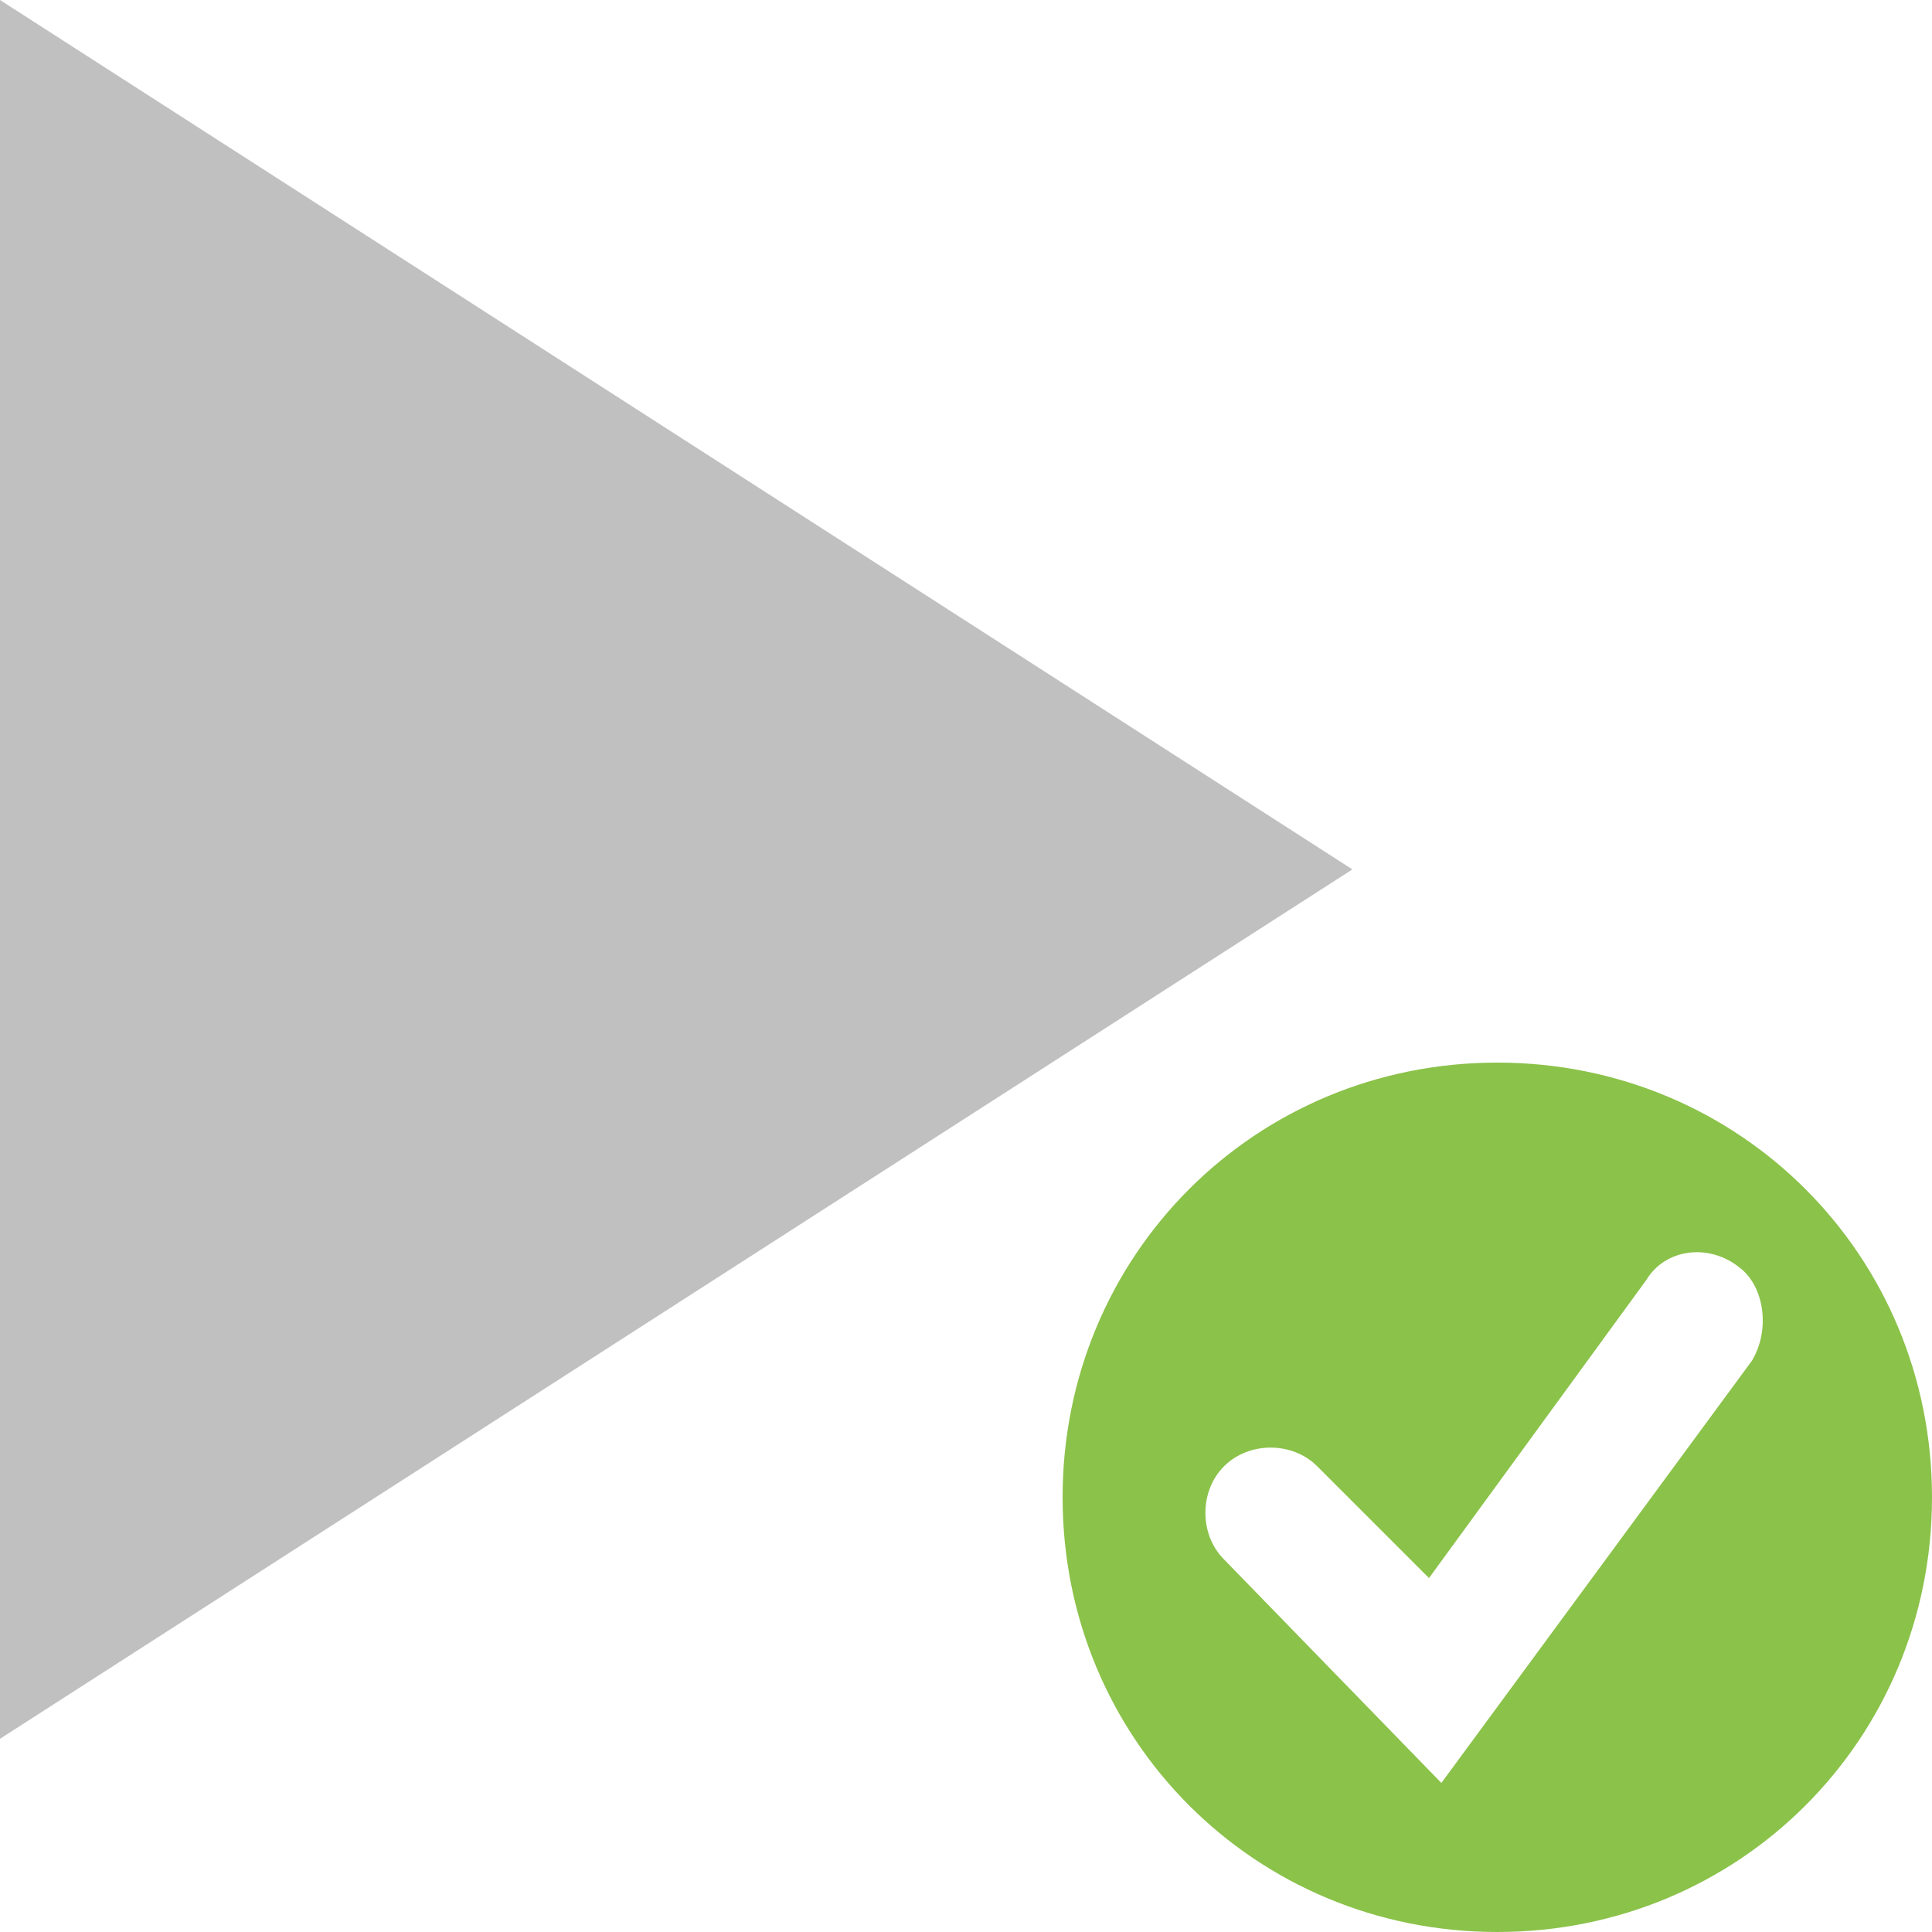 <svg width="20" height="20" viewBox="0 0 20 20" fill="none" xmlns="http://www.w3.org/2000/svg">
<path fill-rule="evenodd" clip-rule="evenodd" d="M0 0L14 9L0 18V0Z" fill="#C0C0C0"/>
<path d="M15.5 11C12.993 11 11 12.993 11 15.5C11 18.007 12.993 20 15.5 20C18.007 20 20 18.007 20 15.5C20 12.993 18.007 11 15.5 11ZM18.136 14.086L14.921 18.457L12.671 16.143C12.414 15.886 12.414 15.436 12.671 15.179C12.929 14.921 13.379 14.921 13.636 15.179L14.793 16.336L17.043 13.25C17.236 12.929 17.686 12.864 18.007 13.121C18.264 13.314 18.329 13.764 18.136 14.086Z" fill="#8BC24A"/>
</svg>
